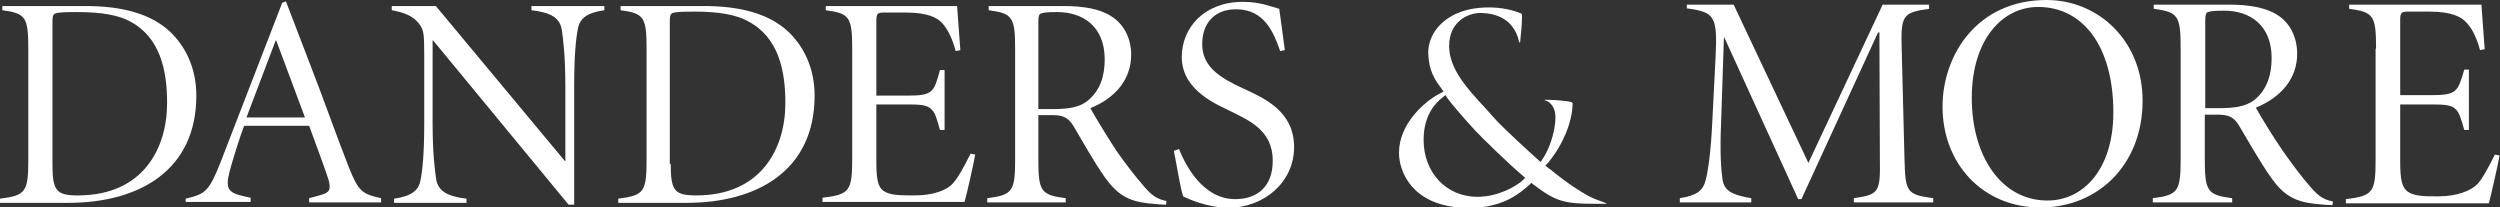 <?xml version="1.0" encoding="utf-8"?>
<!-- Generator: Adobe Illustrator 19.2.0, SVG Export Plug-In . SVG Version: 6.00 Build 0)  -->
<svg version="1.1" id="Layer_1" xmlns="http://www.w3.org/2000/svg" xmlns:xlink="http://www.w3.org/1999/xlink" x="0px" y="0px"
	 viewBox="0 0 538.6 44.6" style="enable-background:new 0 0 538.6 44.6;" xml:space="preserve">
<rect x="0" y="0" width="538.6" height="44.6" fill="#333333" stroke="none"/>
<style type="text/css">
	.st0{fill:#FFFFFF;}
</style>
<g>
	<path class="st0" d="M342,42.1c-1.4-0.8-4.1-2.4-8-5.6c0,0-0.3-0.2-0.3-0.2c0,0-0.7-0.6-0.8-0.6c0.1-0.1,0.5-0.5,0.5-0.5
		c3.3-3.9,5.4-9,5.4-13v0l0,0c0-0.1-0.4-0.3-1.3-0.4c-1.5-0.2-3-0.3-4.7-0.3l0,0.1l0.3,0.1c0.3,0.1,0.5,0.2,0.7,0.4
		c1.1,0.9,1.3,2.2,1.3,3.1c0,3.7-1.7,7.6-2.8,9.1l-0.2,0.3c0,0-0.1,0.2-0.2,0.3c-0.1-0.1,0,0,0,0c-1.9-1.7-8.3-7.5-10.1-9.6
		c0,0-1.7-1.9-1.7-1.9c-4.1-4.4-7.9-8.6-7.9-13.5c0-5.2,4-7.1,6.7-7.1c3.7,0,5.8,1.5,6.8,2.8c0.8,1,1.3,2.1,1.6,3.5l0.1,0
		c0,0,0,0,0,0.1c0,0,0,0,0-0.1l0.1,0c0.2-1.8,0.4-4.2,0.4-5.5c0-0.6,0-0.7-0.5-0.8c-1.4-0.6-3.8-1.2-6.6-1.2c-5.7,0-8.8,2-10.5,3.7
		c-1.7,1.7-2.6,3.9-2.6,6c0.1,2.6,0.5,4.8,2.8,7.7c0,0,0.3,0.5,0.5,0.7c-0.1,0.1-0.7,0.4-0.7,0.4c-3.4,1.7-8.9,6.6-8.9,12.8
		c0,4.1,2.8,11,13,11.8c0.7,0.1,1.4,0.1,2.1,0.1c7.5,0,11.2-3.4,13-5l0.2-0.2c0,0,0.1-0.1,0.2-0.2c0.1,0.1,0.4,0.3,0.4,0.3
		c4.7,3.6,6.6,4.2,13,4.2h2.8l0-0.1C344.5,43.2,343,42.7,342,42.1z M311.4,20.5c0.1,0.1,0.4,0.6,0.4,0.6c0.9,1.3,4.4,5.3,6,7
		c1.5,1.6,6.9,6.9,10.2,9.7c0,0,0,0,0,0c0,0,0.2,0.2,0.6,0.5c-0.1,0.1-0.5,0.5-0.5,0.5c-1.5,1.4-5.4,3.6-9.8,3.6
		c-6.7,0-11.6-5.2-11.6-12.3c0-5.3,2.6-8,4.2-9.2C310.9,20.9,311.3,20.6,311.4,20.5z"/>
	<g>
		<path class="st0" d="M373.5,1l16.1,34.1l16-34.1h10v0.9c-5.7,0.8-6.1,1.4-5.9,8.6l0.6,23.6c0.2,7.3,0.4,7.8,6.2,8.6v0.9h-17.1
			v-0.9c5.5-0.8,5.7-1.3,5.6-8.6L404.9,7h-0.3l-16.5,35.9h-0.7L371.5,8.1h-0.1l-0.6,18.1c-0.3,6.8,0,10.4,0.3,12.5
			c0.4,2.4,2,3.3,6.2,4v0.9h-15.4v-0.9c3.7-0.6,5-1.6,5.6-4c0.5-2,1.1-6,1.4-12.5l0.7-13.8c0.4-8.7,0-9.8-6.2-10.6V1H373.5z"/>
		<path class="st0" d="M440.9,0c11.2,0,20.7,8.8,20.7,21.7c0,13.7-9.5,23-22,23c-12.5,0-21.1-9.5-21.1-21.7
			C418.5,11.8,426,0,440.9,0z M441.1,43.2c7.8,0,14.2-6.8,14.2-19c0-14.3-6.6-22.7-16.2-22.7c-7.7,0-14.3,7-14.3,19.6
			C424.8,33.7,431.2,43.2,441.1,43.2z"/>
		<path class="st0" d="M475,34.1c0,7.1,0.5,7.9,5.9,8.6v0.9h-17.1v-0.9c5.5-0.7,6-1.5,6-8.6V10.5c0-7.1-0.5-7.9-5.8-8.6V1h16.3
			c4.1,0,7.8,0.6,10.3,2.2c2.6,1.6,4.3,4.6,4.3,8.4c0,5.2-3.3,9.3-8.9,11.6c1.1,2,3.8,6.4,5.8,9.3c2.2,3.1,3.9,5.4,5.9,7.7
			c1.8,2.1,2.9,2.8,4.9,3.2l-0.1,0.8c-0.8,0-1.9-0.1-3.9-0.3c-4.2-0.5-6.6-1.8-9.3-5.6c-2.6-3.7-4.9-7.9-6.9-11.2
			c-1.2-2-2.4-2.4-4.7-2.4H475V34.1z M475,23.3h3.1c3.1,0,5.6-0.3,7.5-1.7c2.8-2.2,3.8-5.5,3.8-9.1c0-7.2-4.8-10.2-10.2-10.2
			c-2.1,0-3,0.1-3.5,0.3c-0.4,0.1-0.6,0.5-0.6,1.8V23.3z"/>
		<path class="st0" d="M511.9,10.5c0-7.1-0.5-7.9-5.8-8.6V1h28.5c0.1,1.1,0.4,5.9,0.7,9.6l-1,0.2c-0.9-3.3-2-5-3-6
			c-1-1.1-3-2.3-7.9-2.3h-4.3c-1.8,0-2,0.1-2,2v16h6.6c5.6,0,5.8-0.7,7.2-5.5h1v13h-1c-0.7-2.5-1.1-3.9-2-4.6
			c-0.9-0.8-2.4-0.9-5.2-0.9h-6.6V35c0,3.7,0.4,5.3,1.5,6.2c1.4,1.1,3.7,1.1,6.8,1.1c3.7,0,6.8-1.1,8.3-2.6c1.1-1.2,2.3-3.4,3.8-6.4
			l1,0.2c-0.3,1.8-1.8,8.5-2.3,10.3h-30.8v-0.9c5.9-0.7,6.4-1.5,6.4-8.6V10.5z"/>
	</g>
	<g>
		<path class="st0" d="M18.4,1.3c7.8,0,14,1.6,18.2,5.5c3.3,3.1,5.7,7.8,5.7,13.8c0,16.1-12.3,23.1-27.6,23.1H0v-0.9
			c5.6-0.7,6.1-1.5,6.1-8.5V10.7c0-7-0.5-7.8-5.6-8.5V1.3H18.4z M11.3,35.3c0,5.8,0.8,6.8,5.5,6.8c14,0,19.2-10.1,19.2-19.9
			c0-6.9-1.4-14.1-8-17.6C25.6,3.3,22,2.6,16.7,2.6c-3.3,0-4.2,0.1-4.8,0.3c-0.4,0.2-0.6,0.5-0.6,1.8V35.3z"/>
		<path class="st0" d="M40,43.7v-0.9c4.2-1,5-1.5,7.5-7.8L60.8,0.6l0.8-0.3l4.8,12.5c3.2,8.2,6.1,16.5,8.7,23.1
			c2.1,5.3,2.9,5.9,7,6.8v0.9H66.6v-0.9l2.2-0.6c2.3-0.6,2.5-1.2,2-3.3c-0.5-1.6-2.3-6.6-4.2-11.7h-14c-0.8,2-2.4,7.1-3.1,9.7
			c-1,3.9-0.4,4.7,3.1,5.5l1.4,0.3v0.9H40z M53.1,25.3h12.6L59.5,8.7h-0.1L53.1,25.3z"/>
		<path class="st0" d="M123.5,44.1h-1L93.3,8.7h-0.1v17.7c0,6.8,0.5,10.4,0.8,12.4c0.5,2.3,2.2,3.5,6.5,4v0.9H84.9v-0.9
			c3.6-0.5,5.3-1.7,5.7-4c0.4-2,0.8-5.5,0.8-12.4v-14c0-5.5-0.1-5.9-1.2-7.4c-1.2-1.5-3-2.3-5.8-2.8V1.3h9.5l27.8,33.4h0.1V18.6
			c0-6.8-0.5-10.4-0.8-12.4c-0.5-2.3-2.2-3.5-6.5-4V1.3h15.7v0.9c-3.6,0.5-5.3,1.7-5.7,4c-0.4,2-0.8,5.5-0.8,12.4V44.1z"/>
		<path class="st0" d="M151.6,1.3c7.8,0,14,1.6,18.2,5.5c3.3,3.1,5.7,7.8,5.7,13.8c0,16.1-12.3,23.1-27.6,23.1h-14.7v-0.9
			c5.6-0.7,6.1-1.5,6.1-8.5V10.7c0-7-0.5-7.8-5.6-8.5V1.3H151.6z M144.5,35.3c0,5.8,0.8,6.8,5.5,6.8c14,0,19.2-10.1,19.2-19.9
			c0-6.9-1.4-14.1-8-17.6c-2.5-1.4-6.2-2.1-11.5-2.1c-3.3,0-4.2,0.1-4.8,0.3c-0.4,0.2-0.6,0.5-0.6,1.8V35.3z"/>
		<path class="st0" d="M183.6,10.7c0-7-0.5-7.8-5.7-8.5V1.3h28.3c0.1,1.1,0.4,5.9,0.7,9.5l-1,0.2c-0.9-3.3-2-5-2.9-6
			c-1-1.1-2.9-2.3-7.9-2.3h-4.3c-1.8,0-2,0.1-2,2v15.9h6.6c5.6,0,5.8-0.7,7.1-5.5h1V28h-1c-0.7-2.5-1-3.8-2-4.6
			c-0.9-0.8-2.3-0.9-5.1-0.9h-6.6v12.5c0,3.7,0.4,5.3,1.5,6.1c1.4,1,3.7,1,6.8,1c3.7,0,6.8-1,8.2-2.6c1.1-1.2,2.3-3.4,3.8-6.4l1,0.2
			c-0.3,1.8-1.8,8.5-2.3,10.2h-30.6v-0.9c5.9-0.7,6.4-1.5,6.4-8.5V10.7z"/>
		<path class="st0" d="M223.7,34.2c0,7,0.5,7.8,5.9,8.5v0.9h-16.9v-0.9c5.5-0.7,6-1.5,6-8.5V10.7c0-7-0.5-7.8-5.7-8.5V1.3h16.2
			c4.1,0,7.8,0.6,10.2,2.2c2.6,1.6,4.3,4.6,4.3,8.3c0,5.2-3.3,9.3-8.8,11.5c1.1,2,3.8,6.4,5.7,9.3c2.2,3.1,3.9,5.3,5.9,7.6
			c1.8,2.1,2.9,2.7,4.8,3.1l-0.1,0.8c-0.8,0-1.9-0.1-3.9-0.3c-4.2-0.5-6.5-1.8-9.2-5.5c-2.6-3.7-4.9-7.9-6.8-11.1
			c-1.2-2-2.4-2.4-4.7-2.4h-2.9V34.2z M223.7,23.5h3.1c3.1,0,5.6-0.3,7.4-1.7c2.8-2.2,3.8-5.4,3.8-9c0-7.2-4.8-10.2-10.2-10.2
			c-2.1,0-3,0.1-3.5,0.3c-0.4,0.1-0.6,0.5-0.6,1.8V23.5z"/>
		<path class="st0" d="M254,32.1c1.2,3,4.9,10.8,12.1,10.8c5,0,8.1-2.9,8.1-8.3c0-6.6-5.3-8.7-8.8-10.5c-2.5-1.3-10.8-4.3-10.8-11.8
			c0-6.3,4.8-11.9,13.2-11.9c3.7,0,5.9,1,7.8,1.5c0.3,2.3,0.7,4.9,1.2,8.9l-1,0.2c-1.4-4-3.4-9-9.5-9c-5,0-7.3,3.4-7.3,7.5
			c0,4.8,3.7,7.2,8.7,9.5c4.8,2.2,11.1,5,11.1,12.7c0,7.3-6.1,13-14.3,13.1c-2.3-0.1-4.6-0.6-6.1-1.1c-1.6-0.5-2.7-1-3.5-1.4
			c-0.6-1.7-1.3-6.3-2-9.8L254,32.1z"/>
	</g>
</g>
</svg>

